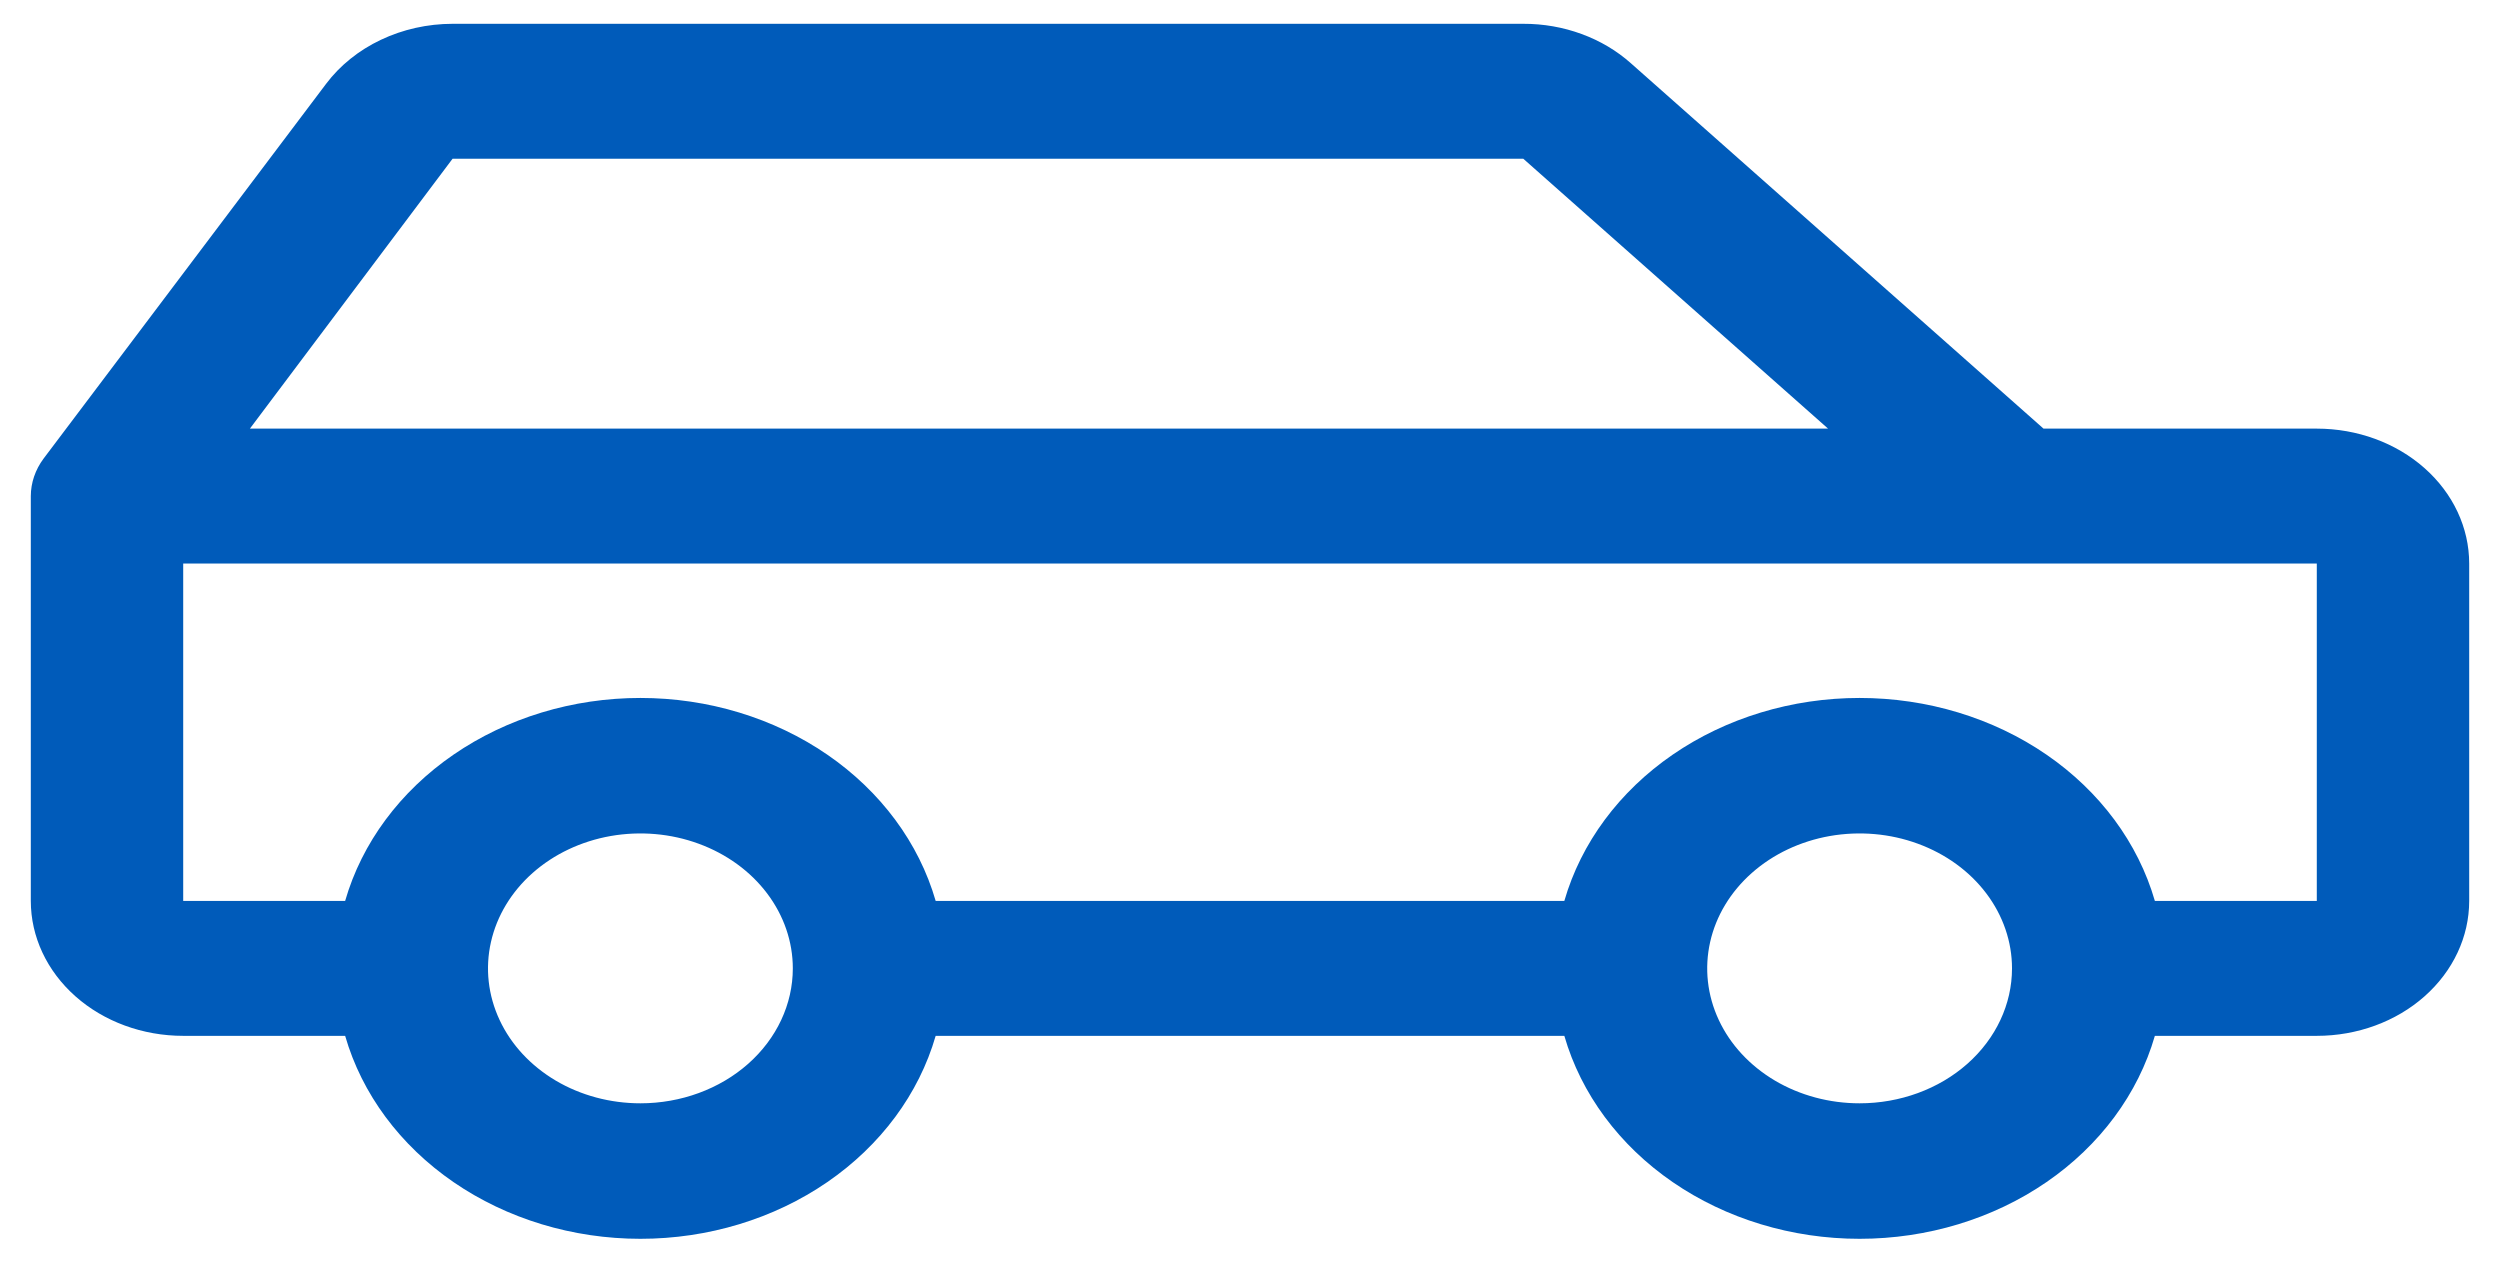 <svg width="71" height="36" viewBox="0 0 71 36" fill="none" xmlns="http://www.w3.org/2000/svg">
<path d="M65.797 12.173H58.036L46.32 1.799C45.92 1.442 45.443 1.158 44.918 0.966C44.393 0.773 43.83 0.674 43.261 0.676H12.853C12.142 0.677 11.443 0.833 10.816 1.131C10.189 1.428 9.655 1.858 9.261 2.381L1.237 13.025C1.002 13.341 0.876 13.711 0.875 14.089L0.875 25.586C0.875 26.602 1.331 27.577 2.143 28.296C2.954 29.015 4.055 29.418 5.203 29.418H9.802C10.278 31.067 11.361 32.528 12.88 33.572C14.398 34.615 16.265 35.182 18.188 35.182C20.11 35.182 21.977 34.615 23.495 33.572C25.014 32.528 26.096 31.067 26.573 29.418H44.427C44.904 31.067 45.986 32.528 47.505 33.572C49.023 34.615 50.89 35.182 52.812 35.182C54.735 35.182 56.602 34.615 58.12 33.572C59.639 32.528 60.721 31.067 61.198 29.418H65.797C66.945 29.418 68.046 29.015 68.857 28.296C69.669 27.577 70.125 26.602 70.125 25.586V16.005C70.125 14.989 69.669 14.014 68.857 13.295C68.046 12.576 66.945 12.173 65.797 12.173ZM12.853 4.508H43.261L51.917 12.173H7.097L12.853 4.508ZM18.188 31.334C17.331 31.334 16.495 31.11 15.783 30.689C15.071 30.267 14.516 29.669 14.189 28.969C13.861 28.268 13.775 27.498 13.943 26.754C14.11 26.011 14.522 25.328 15.127 24.792C15.732 24.256 16.504 23.891 17.343 23.743C18.183 23.596 19.053 23.671 19.844 23.962C20.635 24.252 21.311 24.743 21.786 25.373C22.262 26.003 22.516 26.744 22.516 27.502C22.516 28.518 22.06 29.493 21.248 30.212C20.436 30.931 19.335 31.334 18.188 31.334ZM52.812 31.334C51.956 31.334 51.12 31.11 50.408 30.689C49.696 30.267 49.141 29.669 48.814 28.969C48.486 28.268 48.401 27.498 48.568 26.754C48.734 26.011 49.147 25.328 49.752 24.792C50.357 24.256 51.129 23.891 51.968 23.743C52.808 23.596 53.678 23.671 54.469 23.962C55.26 24.252 55.936 24.743 56.411 25.373C56.887 26.003 57.141 26.744 57.141 27.502C57.141 28.518 56.685 29.493 55.873 30.212C55.061 30.931 53.96 31.334 52.812 31.334ZM65.797 25.586H61.198C60.721 23.937 59.639 22.476 58.12 21.432C56.602 20.389 54.735 19.822 52.812 19.822C50.89 19.822 49.023 20.389 47.505 21.432C45.986 22.476 44.904 23.937 44.427 25.586H26.573C26.096 23.937 25.014 22.476 23.495 21.432C21.977 20.389 20.11 19.822 18.188 19.822C16.265 19.822 14.398 20.389 12.88 21.432C11.361 22.476 10.278 23.937 9.802 25.586H5.203V16.005H65.797V25.586Z" fill="#005BBA"/>
</svg>
